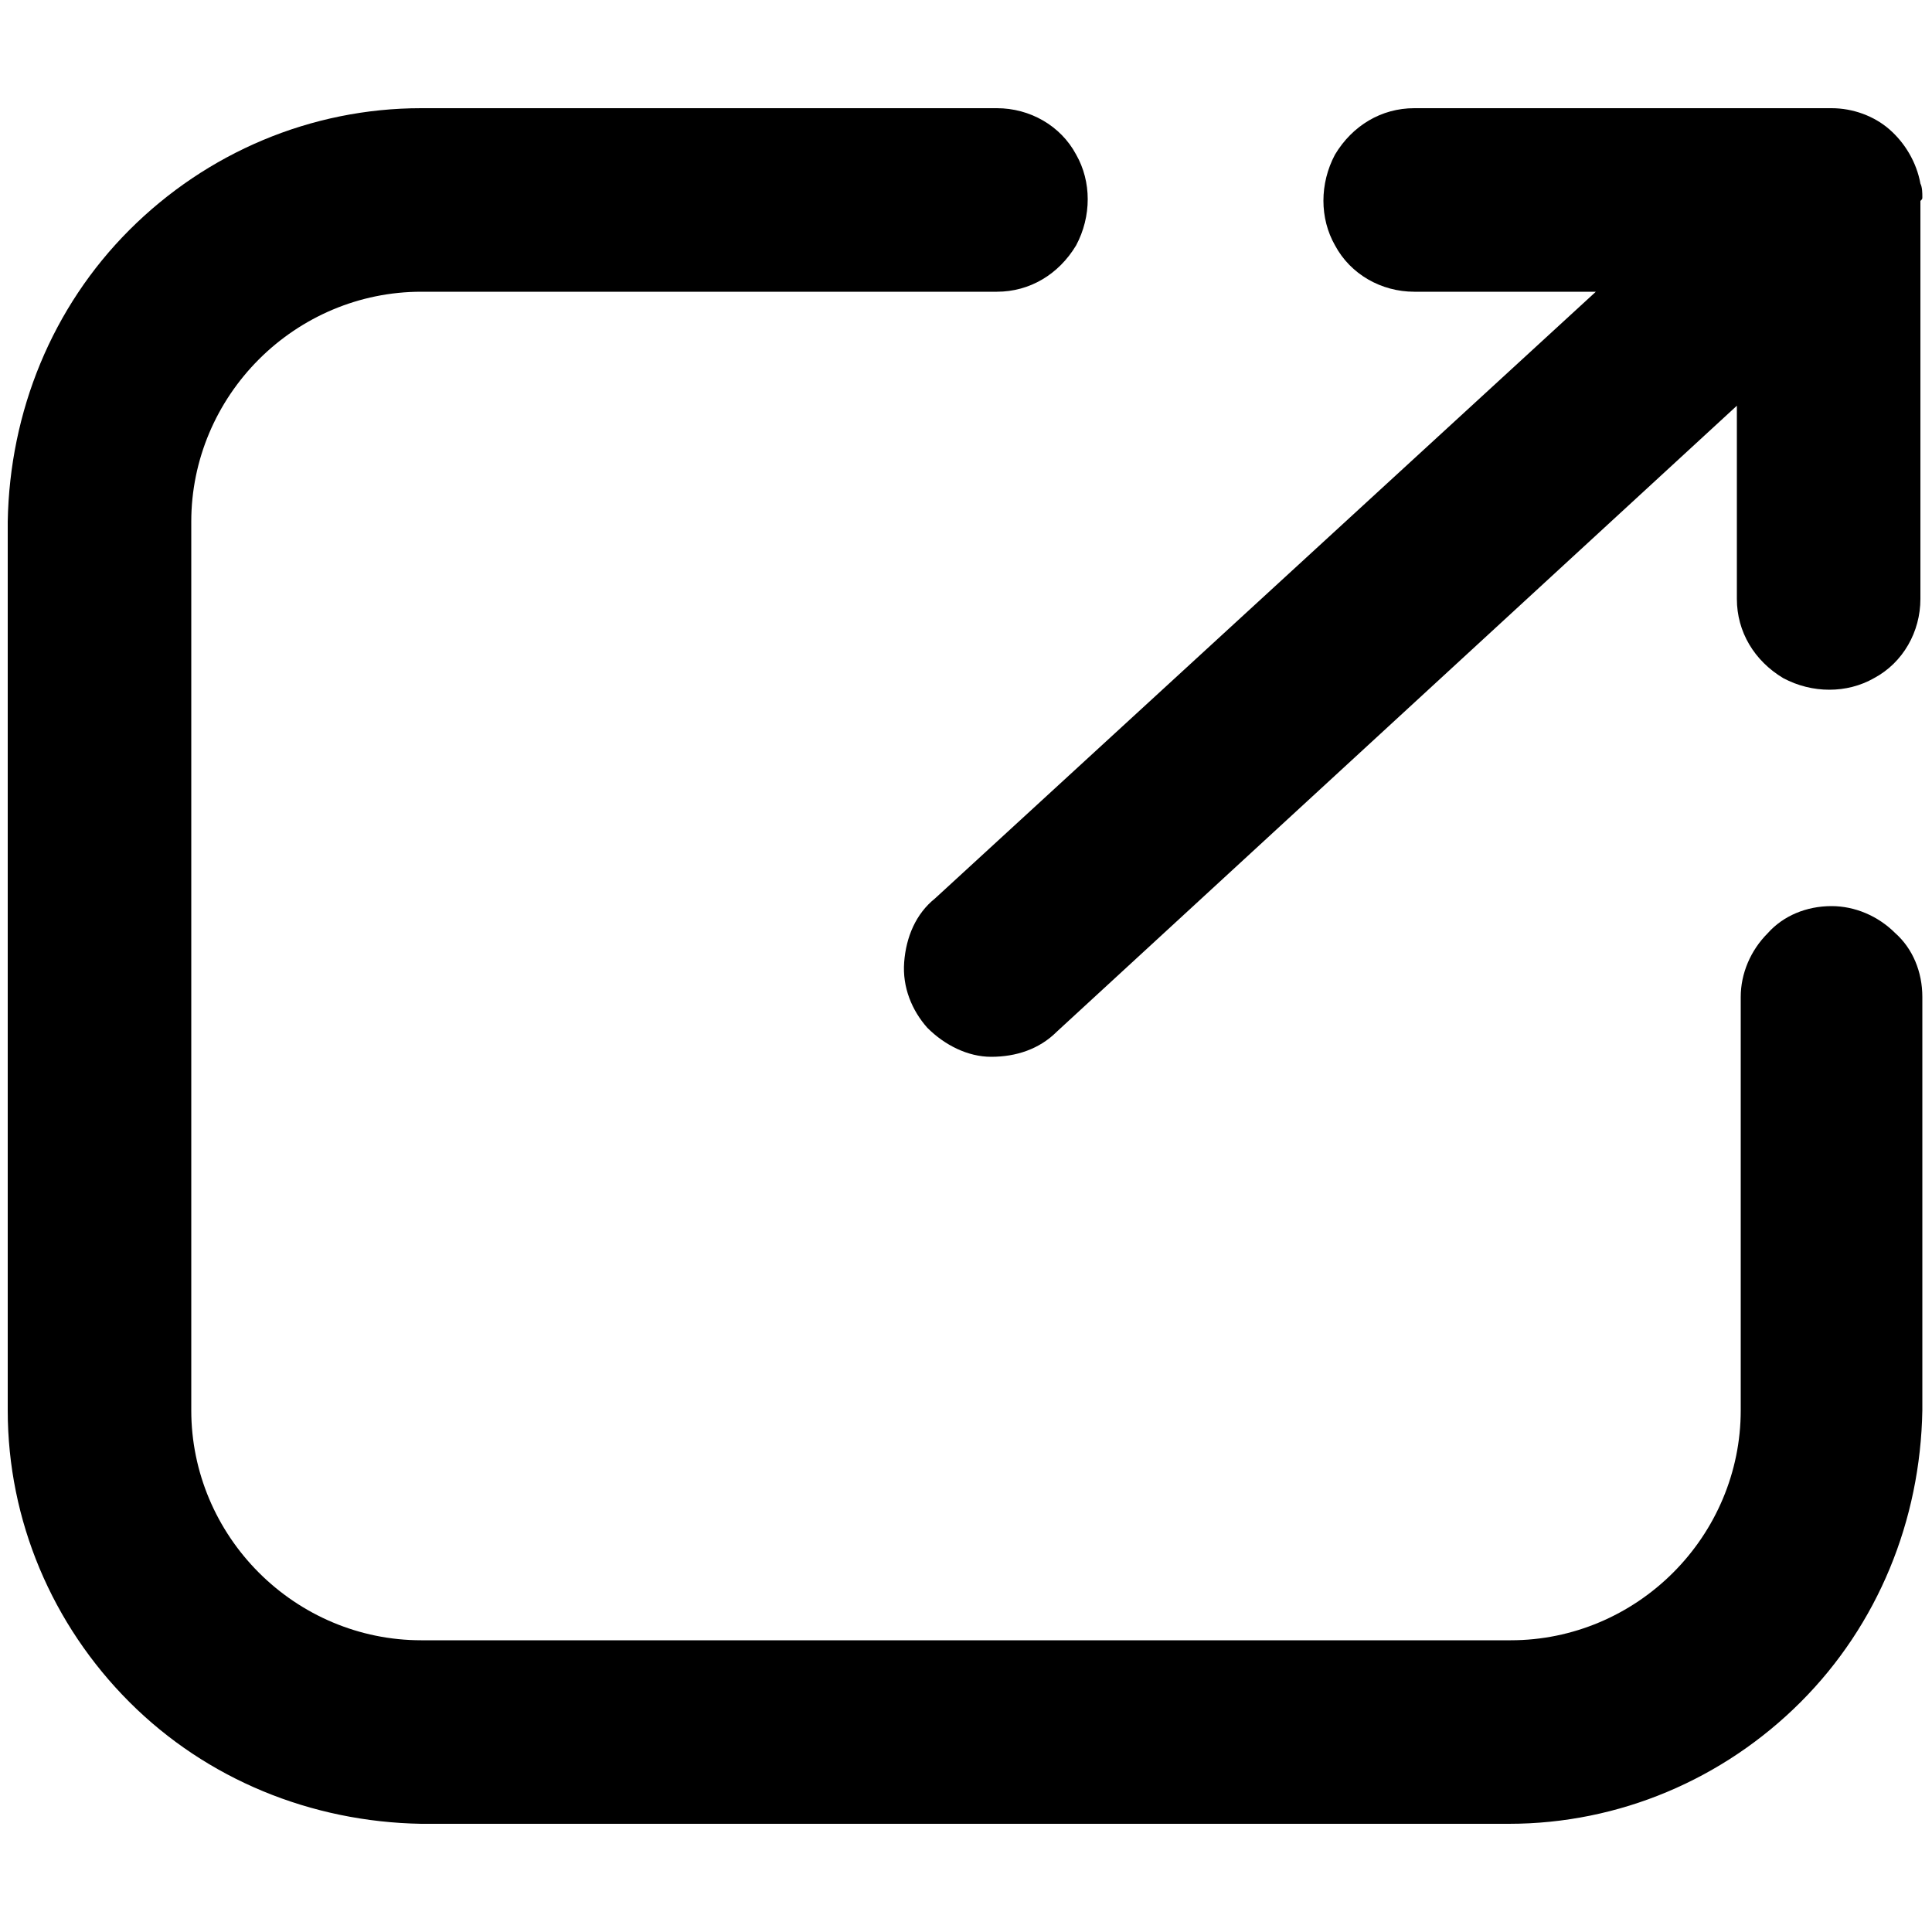 <?xml version="1.0" encoding="utf-8"?>
<!-- Generator: Adobe Illustrator 25.4.1, SVG Export Plug-In . SVG Version: 6.00 Build 0)  -->
<svg version="1.1" id="Capa_1" xmlns="http://www.w3.org/2000/svg" xmlns:xlink="http://www.w3.org/1999/xlink" x="0px" y="0px"
	 viewBox="0 0 100 100" style="enable-background:new 0 0 100 100;" xml:space="preserve">
<g>
	<path d="M94.8,46.9c-1.3,0-2.5,0.5-3.3,1.4c-0.9,0.9-1.4,2.1-1.4,3.3V73c0,3.2-1.3,6.2-3.5,8.4c-2.2,2.2-5.2,3.5-8.4,3.5H21.8
		c-3.2,0-6.2-1.3-8.4-3.5S9.9,76.2,9.9,73V27c0-3.2,1.3-6.2,3.5-8.4s5.2-3.5,8.4-3.5h29.8c1.7,0,3.2-0.9,4.1-2.4
		c0.8-1.5,0.8-3.3,0-4.7c-0.8-1.5-2.4-2.4-4.1-2.4H21.8c-5.7,0-11.1,2.3-15.1,6.3S0.5,21.3,0.4,27v46c0,5.7,2.3,11.1,6.3,15.1
		s9.4,6.2,15.1,6.3h56.3c5.7,0,11.1-2.3,15.1-6.3s6.2-9.4,6.3-15.1V51.6c0-1.3-0.5-2.5-1.4-3.3C97.2,47.4,96,46.9,94.8,46.9
		L94.8,46.9z"/>
	<path d="M99.5,10.2c0-0.2,0-0.5-0.1-0.7c-0.2-1.1-0.8-2.1-1.6-2.8c-0.8-0.7-1.9-1.1-3-1.1H73.2c-1.7,0-3.2,0.9-4.1,2.4
		c-0.8,1.5-0.8,3.3,0,4.7c0.8,1.5,2.4,2.4,4.1,2.4h9.4L48.4,46.5c-1,0.8-1.5,2-1.6,3.3s0.4,2.5,1.2,3.4c0.9,0.9,2.1,1.5,3.3,1.5
		c1.3,0,2.5-0.4,3.4-1.3L89.9,21v10c0,1.7,0.9,3.2,2.4,4.1c1.5,0.8,3.3,0.8,4.7,0c1.5-0.8,2.4-2.4,2.4-4.1V10.4
		C99.5,10.3,99.5,10.3,99.5,10.2L99.5,10.2z"/>
</g>
</svg>
